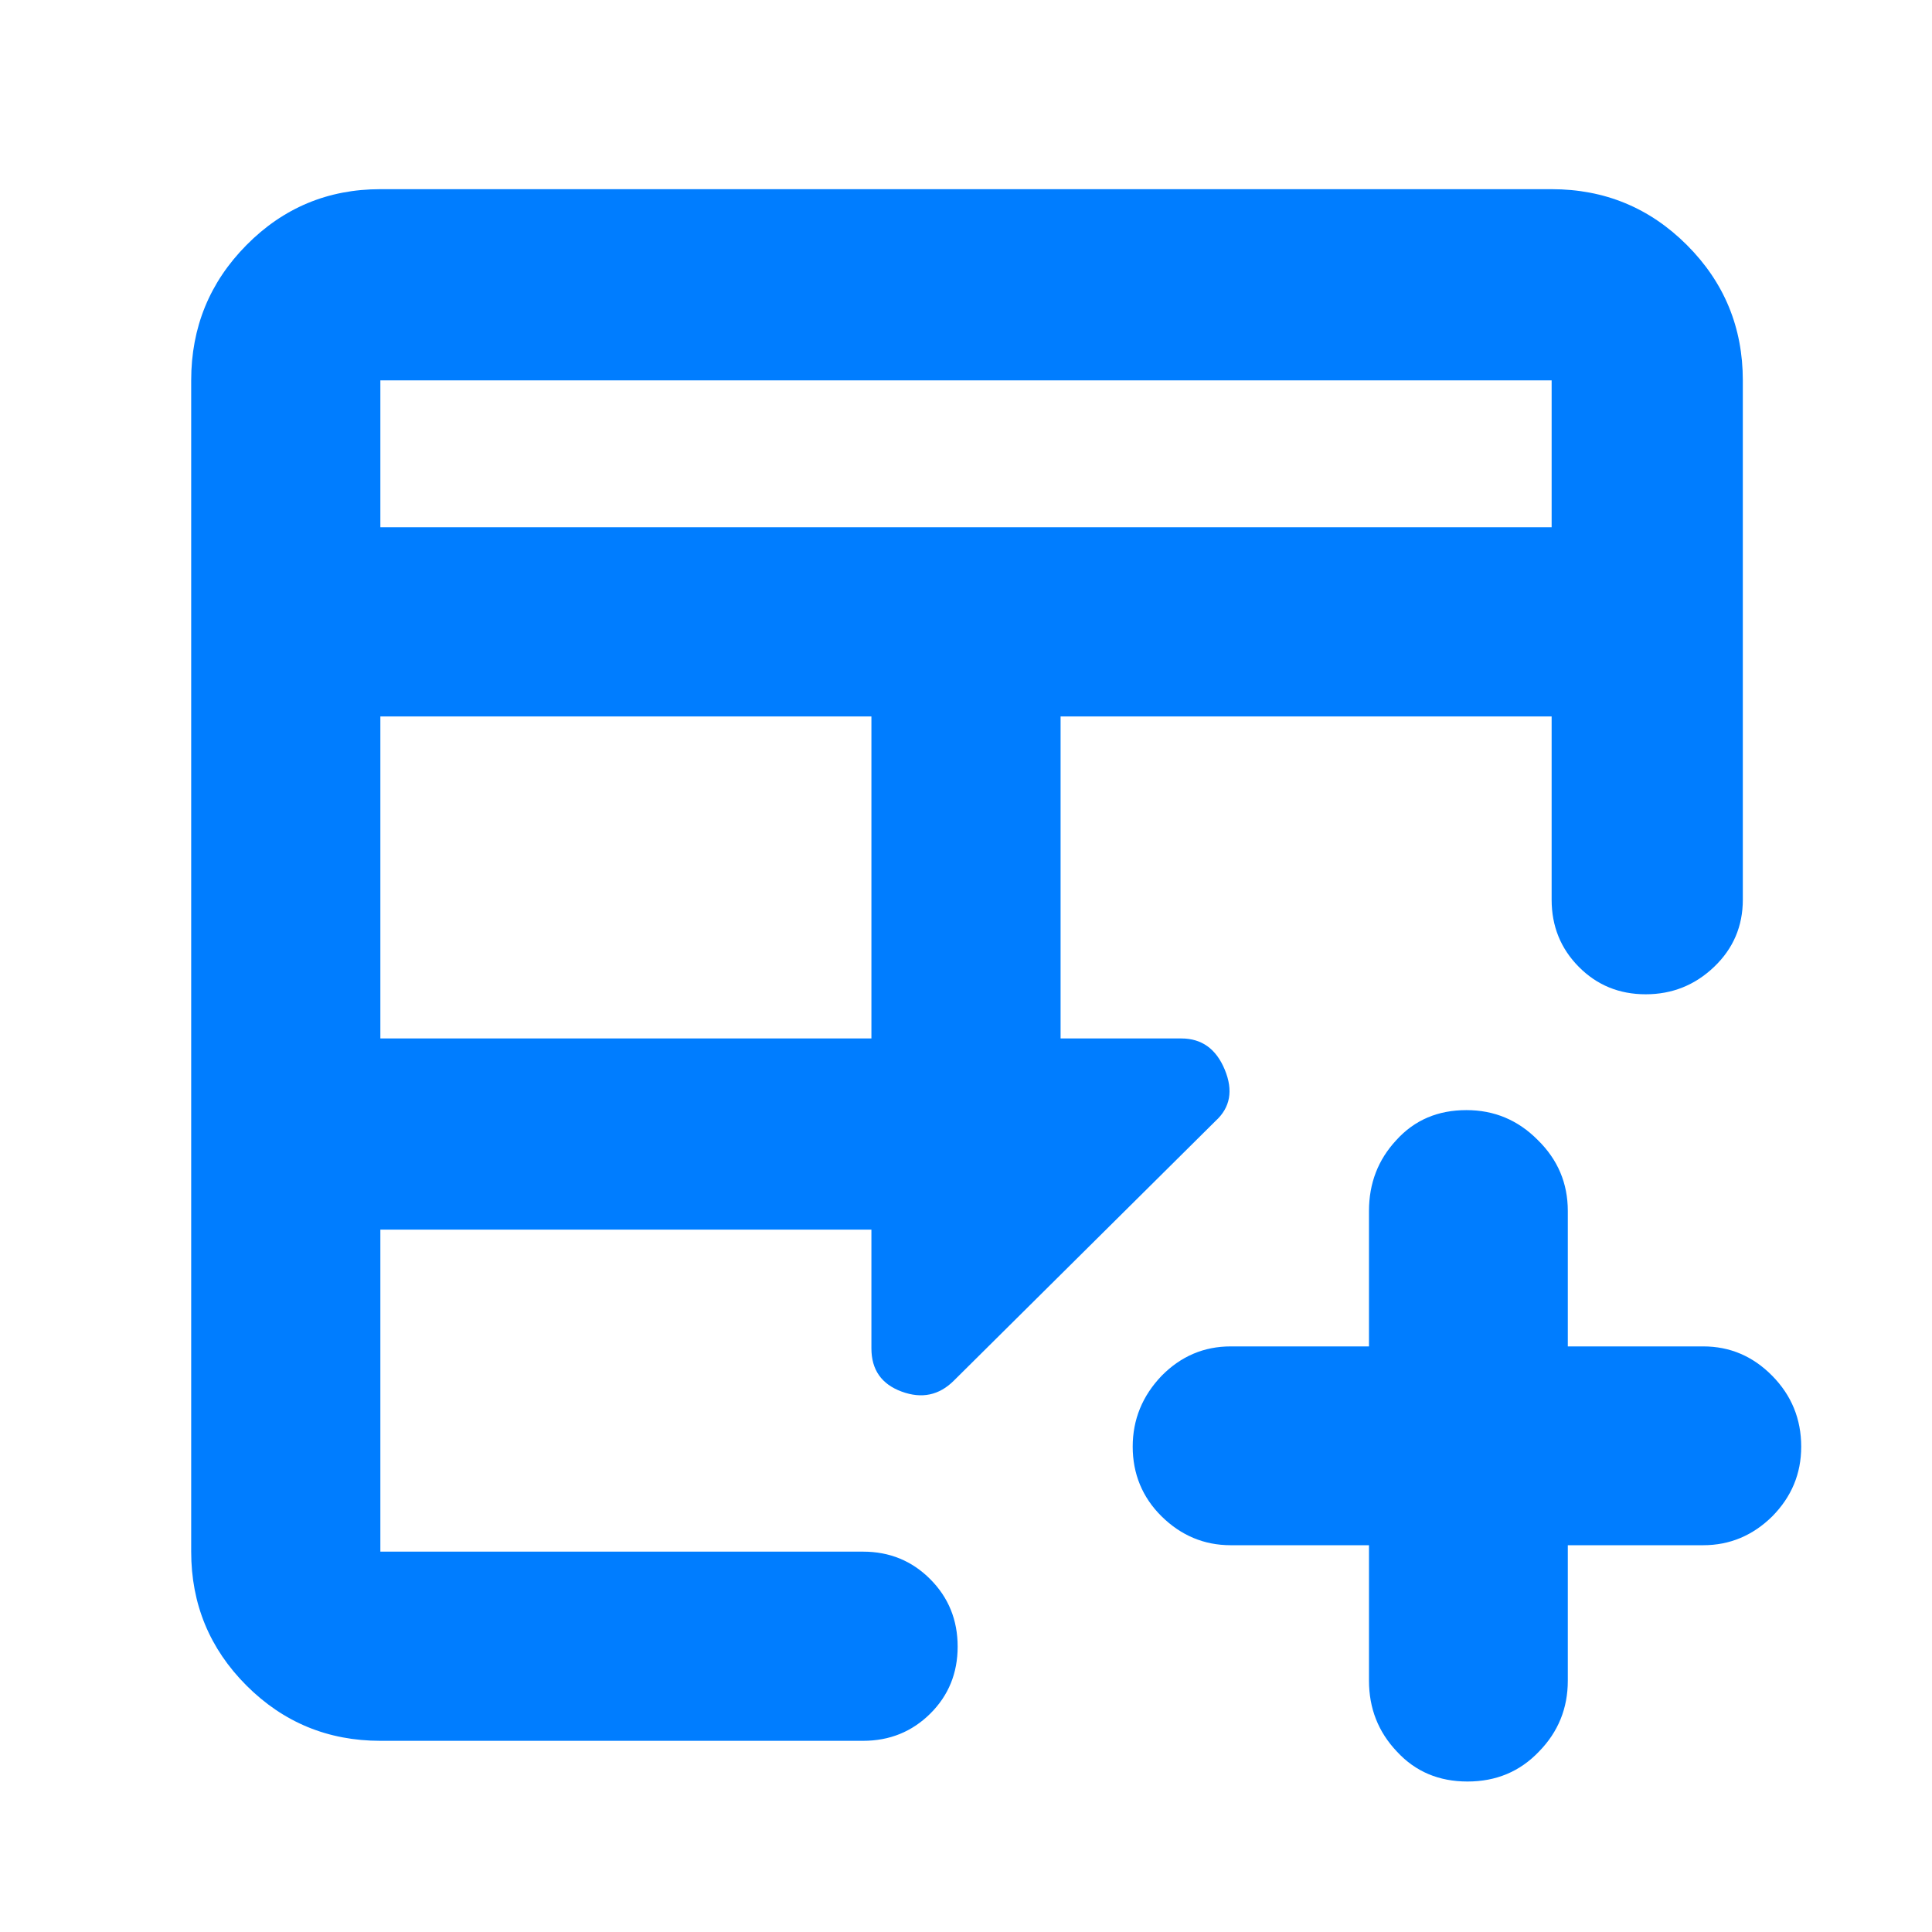 <svg height="48" viewBox="0 -960 960 960" width="48" xmlns="http://www.w3.org/2000/svg"><path fill="rgb(0, 125, 255)" d="m189-444h244v-160h-244zm0-254h582v-73h-582zm0 603c-26.033 0-48.21-9.157-66.53-27.47-18.313-18.32-27.47-40.497-27.47-66.53v-582c0-26.307 9.157-48.717 27.47-67.23 18.32-18.513 40.497-27.77 66.53-27.77h582c26.307 0 48.717 9.257 67.23 27.77s27.77 40.923 27.77 67.23v258.052c0 13.167-4.753 24.29-14.26 33.37-9.513 9.087-20.847 13.63-34 13.63-13.16 0-24.24-4.543-33.24-13.63-9-9.08-13.5-20.203-13.5-33.37v-91.052h-244v160h60c10.113 0 17.307 5.167 21.58 15.5 4.28 10.333 2.753 18.833-4.58 25.5l-130 129c-7.333 7.333-16 9.153-26 5.46s-15-10.847-15-21.46v-59h-244v160h239.855c13.167 0 24.293 4.56 33.38 13.68 9.08 9.113 13.62 20.28 13.62 33.5 0 13.213-4.54 24.32-13.62 33.32-9.087 9-20.213 13.5-33.38 13.5zm422.516-97.19c-13.258 0-24.713-4.87-34.306-14.32s-14.375-21.19-14.375-34.65c0-13.45 4.782-25.2 14.375-35.22 9.593-9.73 21.048-14.6 34.306-14.6h68.726v-67.3c0-13.74 4.525-25.48 13.602-35.22 9.078-10.02 20.676-14.89 34.822-14.89 13.745 0 25.572 4.87 35.48 14.89 9.936 9.74 14.89 21.48 14.89 35.22v67.3h67.295c13.258 0 24.684 4.87 34.277 14.6 9.593 9.74 14.404 21.48 14.404 35.22 0 13.46-4.811 24.92-14.404 34.65-9.593 9.45-21.019 14.32-34.277 14.32h-67.295v67.3c0 13.74-4.782 25.48-14.318 35.221-9.535 10.02-21.391 14.89-35.537 14.89s-25.858-4.87-35.079-14.89c-9.249-9.741-13.86-21.481-13.86-35.221v-67.3z"/></svg>